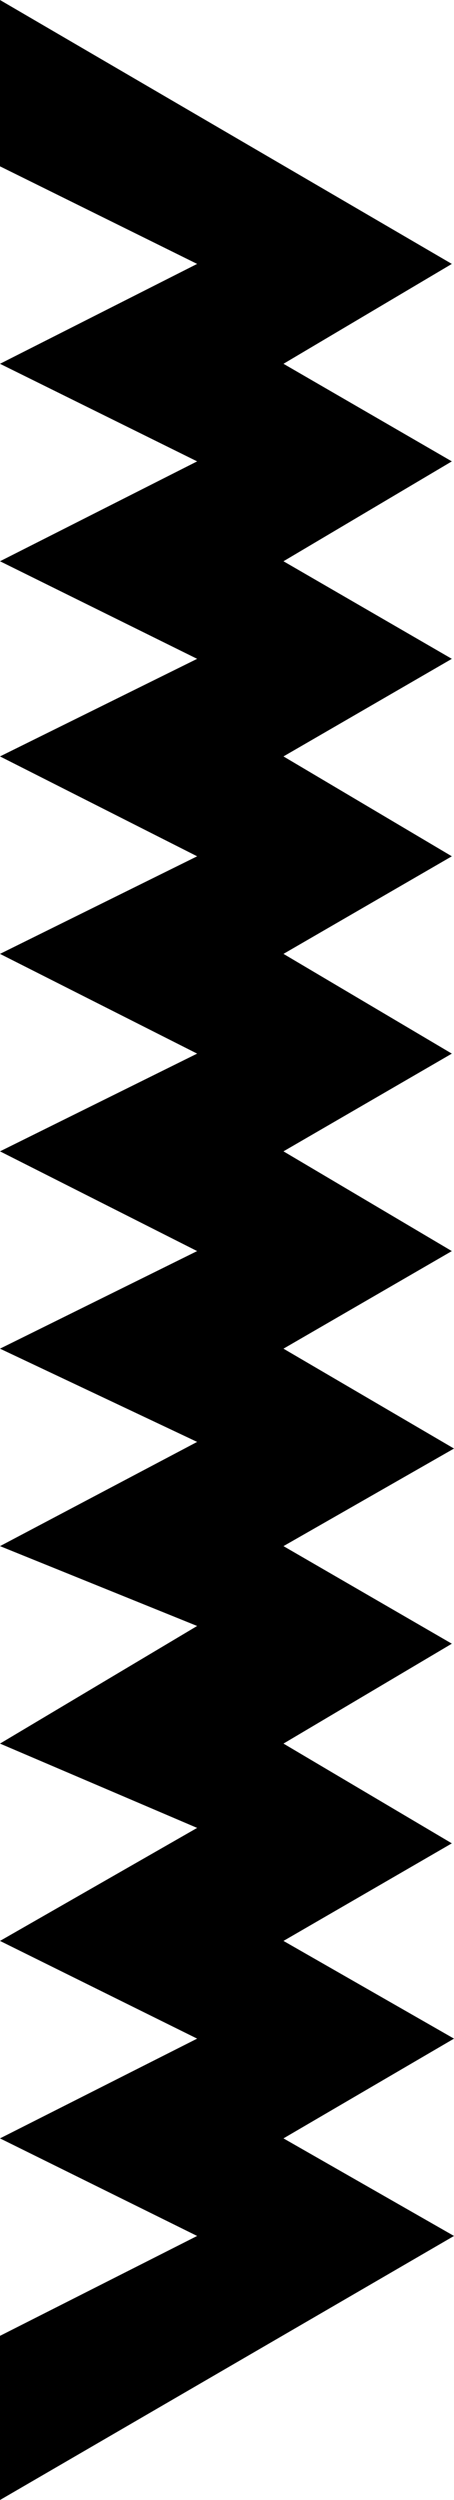 <?xml version="1.0" encoding="UTF-8" standalone="no"?>
<svg
   xmlns:dc="http://purl.org/dc/elements/1.1/"
   xmlns:cc="http://creativecommons.org/ns#"
   xmlns:rdf="http://www.w3.org/1999/02/22-rdf-syntax-ns#"
   xmlns:svg="http://www.w3.org/2000/svg"
   xmlns="http://www.w3.org/2000/svg"
   xmlns:sodipodi="http://sodipodi.sourceforge.net/DTD/sodipodi-0.dtd"
   xmlns:inkscape="http://www.inkscape.org/namespaces/inkscape"
   width="3.36"
   height="18.472"
   id="svg2383"
   sodipodi:version="0.32"
   inkscape:version="0.46"
   sodipodi:docname="N35B.svg"
   inkscape:output_extension="org.inkscape.output.svg.inkscape"
   version="1.0">
  <defs
     id="defs2388">
    <inkscape:perspective
       sodipodi:type="inkscape:persp3d"
       inkscape:vp_x="0 : 1.6799999 : 1"
       inkscape:vp_y="0 : 1000 : 0"
       inkscape:vp_z="18.471811 : 1.6799999 : 1"
       inkscape:persp3d-origin="9.2359056 : 1.12 : 1"
       id="perspective2392" />
  </defs>
  <sodipodi:namedview
     inkscape:window-height="667"
     inkscape:window-width="640"
     inkscape:pageshadow="2"
     inkscape:pageopacity="0.0"
     guidetolerance="10.0"
     gridtolerance="10.0"
     objecttolerance="10.0"
     borderopacity="1.0"
     bordercolor="#666666"
     pagecolor="#ffffff"
     id="base"
     showgrid="false"
     inkscape:zoom="25.011083"
     inkscape:cx="1.6799997"
     inkscape:cy="9.2359058"
     inkscape:window-x="132"
     inkscape:window-y="67"
     inkscape:current-layer="svg2383" />
  <path
     style="fill:#000000;stroke:none"
     d="M 3.36,10.703 L 2.098,9.965 L 3.344,9.244 L 2.098,8.507 L 3.344,7.785 L 2.098,7.048 L 3.344,6.327 L 2.098,5.589 L 3.344,4.868 L 2.098,4.147 L 3.344,3.409 L 2.098,2.688 L 3.344,1.95 L 0,0 L 0,1.229 L 1.459,1.95 L 0,2.688 L 1.459,3.409 L 0,4.147 L 1.459,4.868 L 0,5.589 L 1.459,6.327 L 0,7.048 L 1.459,7.785 L 0,8.507 L 1.459,9.244 L 0,9.965 L 1.459,10.654 L 0,11.424 L 1.459,12.014 L 0,12.883 L 1.459,13.506 L 0,14.341 L 1.459,15.063 L 0,15.8 L 1.459,16.521 L 0,17.259 L 0,18.472 L 3.36,16.521 L 2.098,15.8 L 3.36,15.063 L 2.098,14.341 L 3.344,13.62 L 2.098,12.883 L 3.344,12.145 L 2.098,11.424 L 3.36,10.703 z"
     id="path2385" />
</svg>
